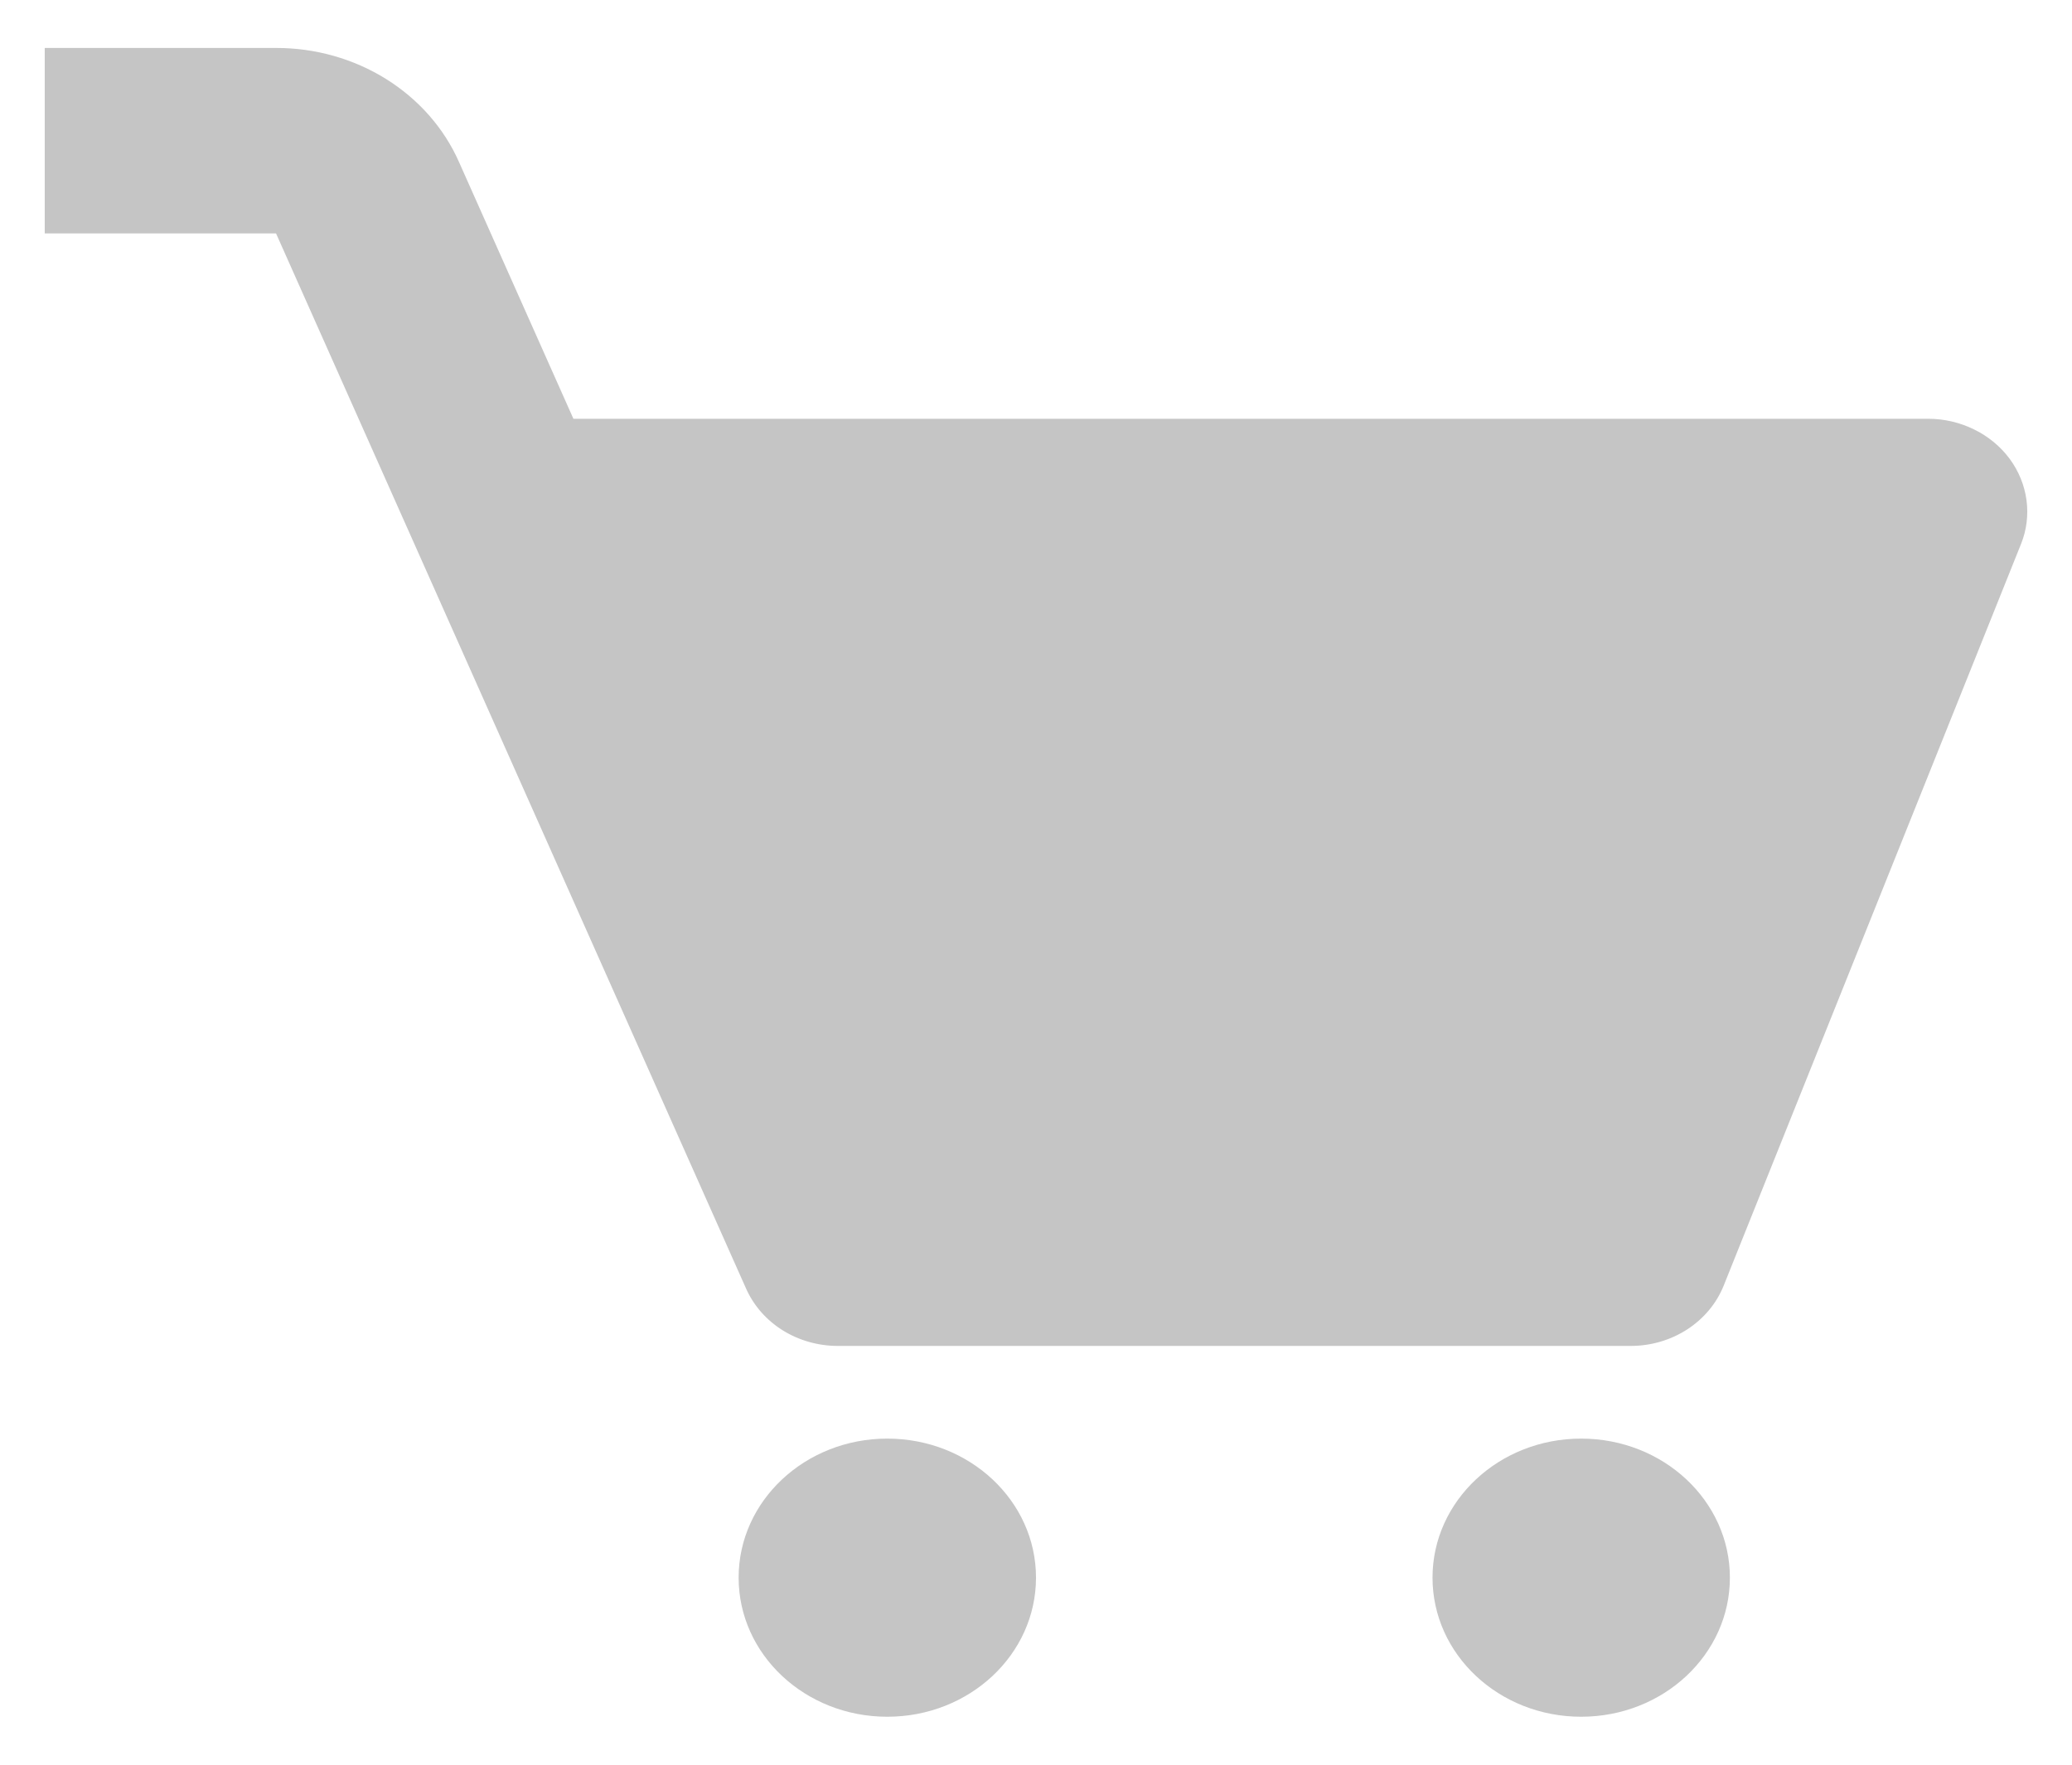 <svg width="27" height="23" viewBox="0 0 27 23" fill="none" xmlns="http://www.w3.org/2000/svg">
<path d="M26.187 5.979C26.068 5.819 25.909 5.687 25.724 5.597C25.539 5.506 25.334 5.458 25.125 5.458H7.472L5.981 2.111C5.786 1.67 5.455 1.294 5.03 1.029C4.606 0.765 4.107 0.624 3.597 0.625H0.583V3.042H3.597L9.724 16.799C9.823 17.019 9.988 17.207 10.2 17.339C10.412 17.471 10.662 17.542 10.917 17.542H21.25C21.789 17.542 22.27 17.229 22.46 16.759L26.335 7.092C26.409 6.909 26.433 6.712 26.407 6.518C26.381 6.325 26.306 6.14 26.187 5.979Z" fill="#C5C5C5"/>
<path d="M11.562 22.375C12.633 22.375 13.5 21.564 13.5 20.562C13.5 19.561 12.633 18.75 11.562 18.75C10.492 18.75 9.625 19.561 9.625 20.562C9.625 21.564 10.492 22.375 11.562 22.375Z" fill="#C5C5C5"/>
<path d="M20.604 22.375C21.674 22.375 22.542 21.564 22.542 20.562C22.542 19.561 21.674 18.75 20.604 18.75C19.534 18.75 18.667 19.561 18.667 20.562C18.667 21.564 19.534 22.375 20.604 22.375Z" fill="#C5C5C5"/>
</svg>
